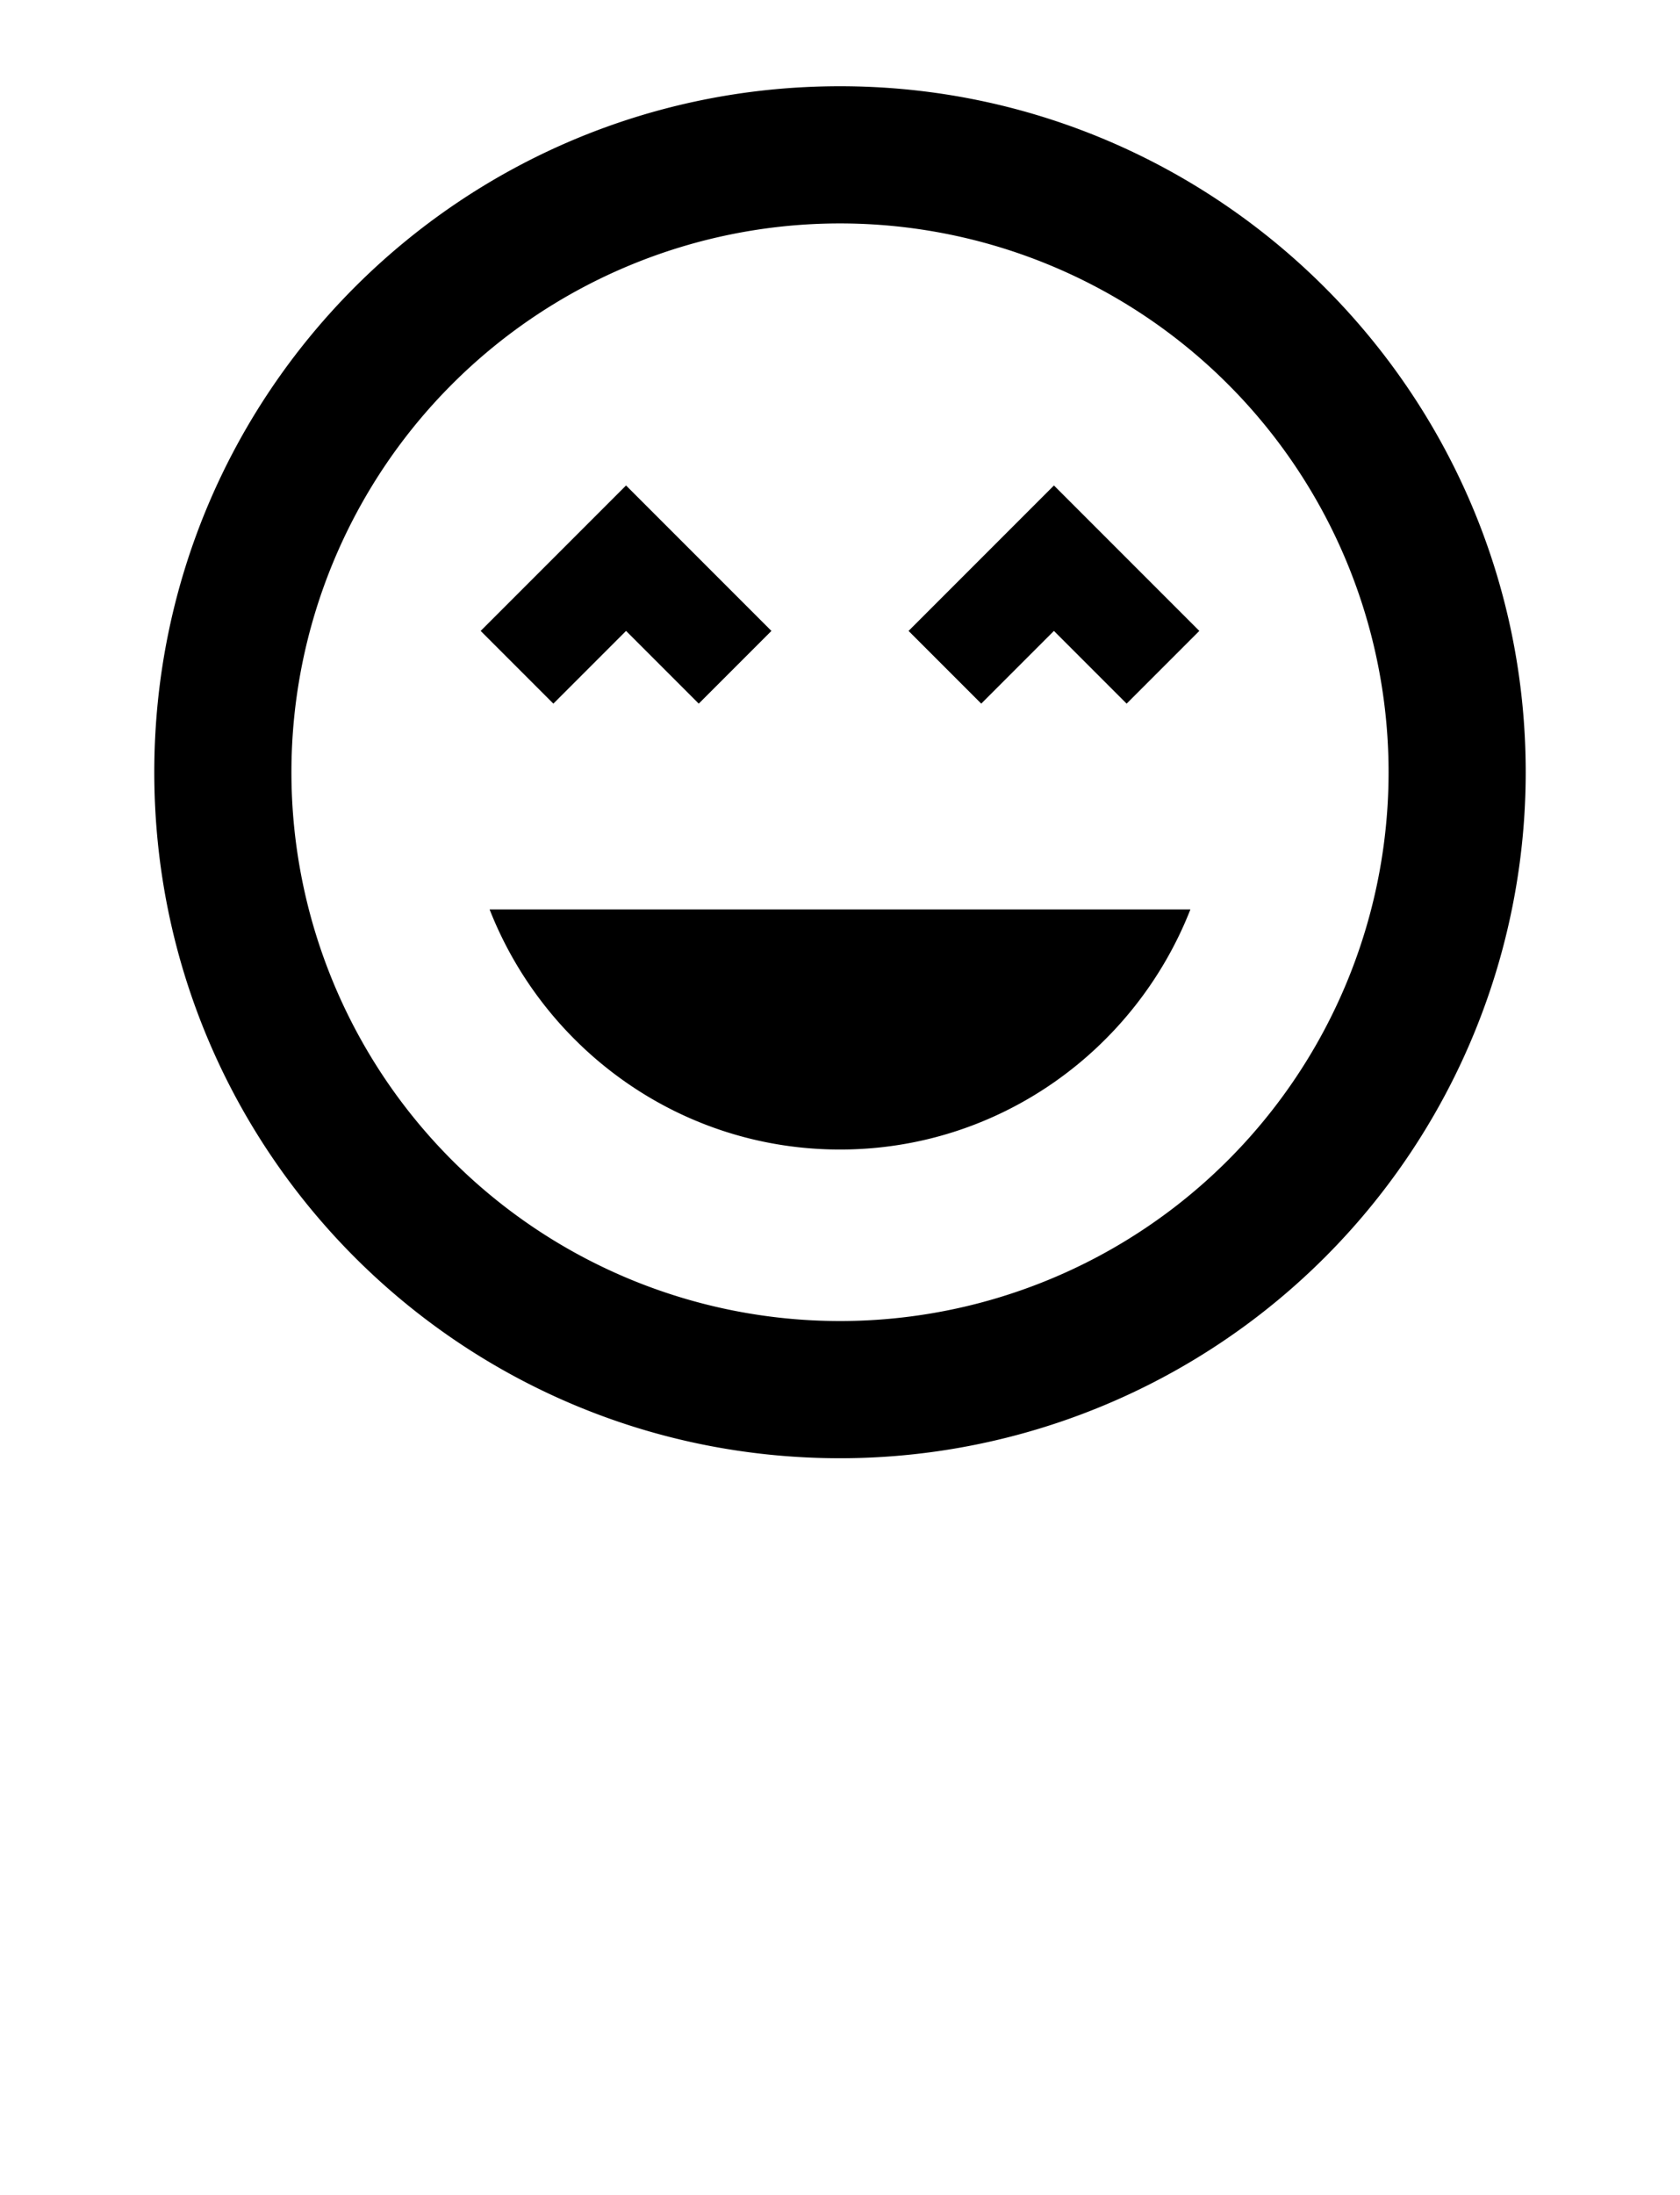 <?xml version="1.0" encoding="UTF-8" standalone="no"?>
<svg
   xmlns:dc="http://purl.org/dc/elements/1.1/"
   xmlns:cc="http://creativecommons.org/ns#"
   xmlns:rdf="http://www.w3.org/1999/02/22-rdf-syntax-ns#"
   xmlns:svg="http://www.w3.org/2000/svg"
   xmlns="http://www.w3.org/2000/svg"
   xmlns:sodipodi="http://sodipodi.sourceforge.net/DTD/sodipodi-0.dtd"
   xmlns:inkscape="http://www.inkscape.org/namespaces/inkscape"
   version="1.1"
   id="mdi-timer-outline"
   width="24.5"
   height="32"
   viewBox="0 0 24.5 32"
   sodipodi:docname="emoji-excited.svg"
   inkscape:version="1.0.1 (0767f8302a, 2020-10-17)">
  <defs
     id="defs7" />
  <sodipodi:namedview
     pagecolor="#ffffff"
     bordercolor="#666666"
     borderopacity="1"
     objecttolerance="10"
     gridtolerance="10"
     guidetolerance="10"
     inkscape:pageopacity="0"
     inkscape:pageshadow="2"
     inkscape:window-width="1920"
     inkscape:window-height="1052"
     id="namedview5"
     showgrid="false"
     inkscape:snap-page="true"
     fit-margin-top="0"
     fit-margin-left="0"
     fit-margin-right="0"
     fit-margin-bottom="0"
     inkscape:zoom="10.827573"
     inkscape:cx="9.9201403"
     inkscape:cy="4.6653668"
     inkscape:window-x="1920"
     inkscape:window-y="0"
     inkscape:window-maximized="1"
     inkscape:current-layer="text881"
     inkscape:document-rotation="0" />
  <g
     aria-label="connect"
     id="text881"
     style="font-style:normal;font-weight:normal;font-size:6.279px;line-height:1.25;font-family:sans-serif;letter-spacing:0px;word-spacing:0px;fill:#000000;fill-opacity:1;stroke:none;stroke-width:0.157">
    <path
       d="m 12.25,1.257 c -5.53,0 -10,4.47 -10,10 0,5.53 4.47,10 10,10 a 10,10 0 0 0 10,-10 c 0,-5.53 -4.5,-10 -10,-10 m 0,18 a 8,8 0 0 1 -8,-8 A 8,8 0 0 1 12.25,3.257 a 8,8 0 0 1 8,8 8,8 0 0 1 -8,8 m 1,-10.06 1.06,1.06 1.06,-1.06 1.06,1.06 1.06,-1.06 -2.12,-2.12 -2.12,2.12 m -4.12,0 1.06,1.06 1.06,-1.06 -2.12,-2.12 -2.12,2.12 1.06,1.06 L 9.13,9.197 m 3.12,7.56 c 2.33,0 4.31,-1.46 5.11,-3.5 H 7.14 c 0.8,2.04 2.78,3.5 5.11,3.5 z"
       id="path1565" />
  </g>
</svg>
